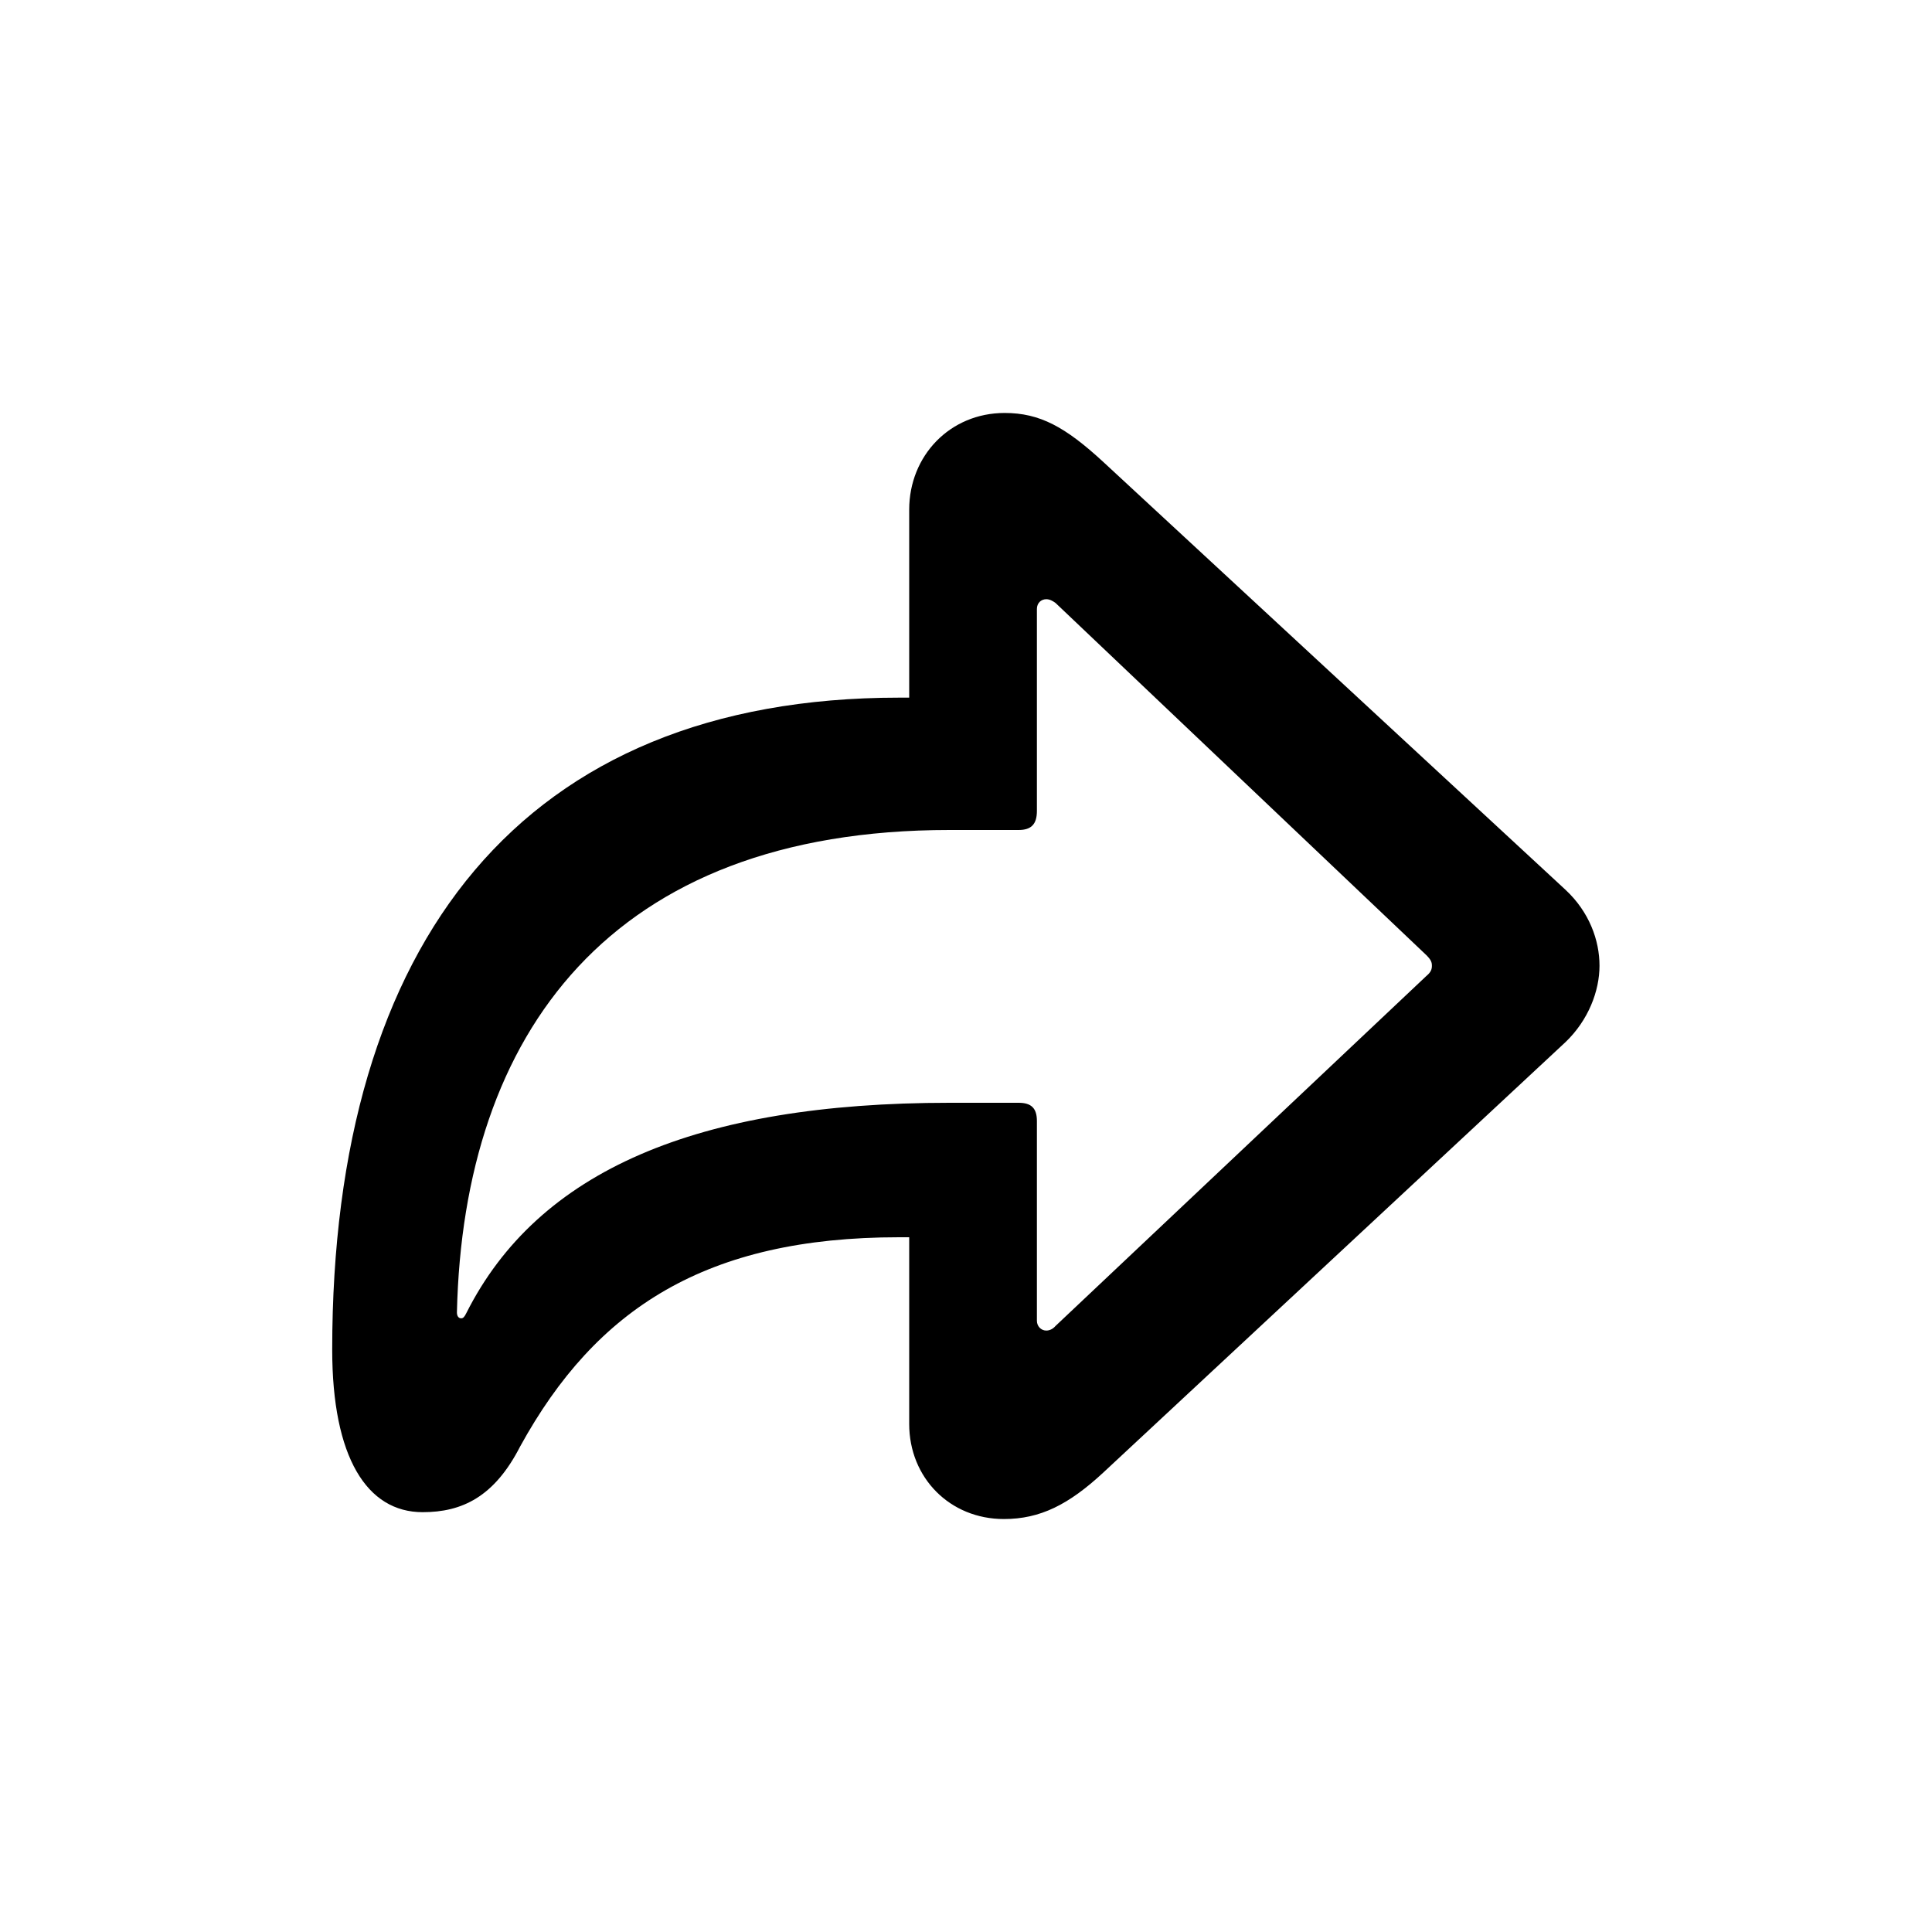 <svg width="20" height="20" viewBox="0 0 20 20" fill="currentColor" xmlns="http://www.w3.org/2000/svg">
<path d="M10.392 15.725C10.769 15.725 11.063 15.575 11.419 15.246L16.206 10.788C16.444 10.56 16.558 10.257 16.558 9.997C16.558 9.734 16.452 9.44 16.206 9.211L11.419 4.78C11.028 4.42 10.765 4.275 10.4 4.275C9.834 4.275 9.412 4.718 9.412 5.276V7.222H9.307C5.416 7.222 3.439 9.738 3.439 13.972C3.439 15.088 3.799 15.654 4.375 15.654C4.783 15.654 5.117 15.496 5.385 14.973C6.171 13.542 7.313 12.808 9.307 12.808H9.412V14.741C9.412 15.299 9.834 15.725 10.392 15.725ZM10.831 13.774C10.778 13.774 10.734 13.73 10.734 13.673V11.605C10.734 11.473 10.677 11.416 10.545 11.416H9.829C7.216 11.416 5.569 12.119 4.827 13.594C4.809 13.63 4.796 13.647 4.774 13.647C4.748 13.647 4.73 13.625 4.73 13.586C4.796 10.7 6.316 8.592 9.829 8.592H10.545C10.677 8.592 10.734 8.531 10.734 8.394V6.304C10.734 6.242 10.778 6.203 10.831 6.203C10.866 6.203 10.897 6.22 10.927 6.242L14.766 9.888C14.814 9.936 14.823 9.962 14.823 9.997C14.823 10.033 14.814 10.063 14.766 10.103L10.927 13.726C10.897 13.761 10.861 13.774 10.831 13.774Z" fill="currentColor"/>
</svg>
